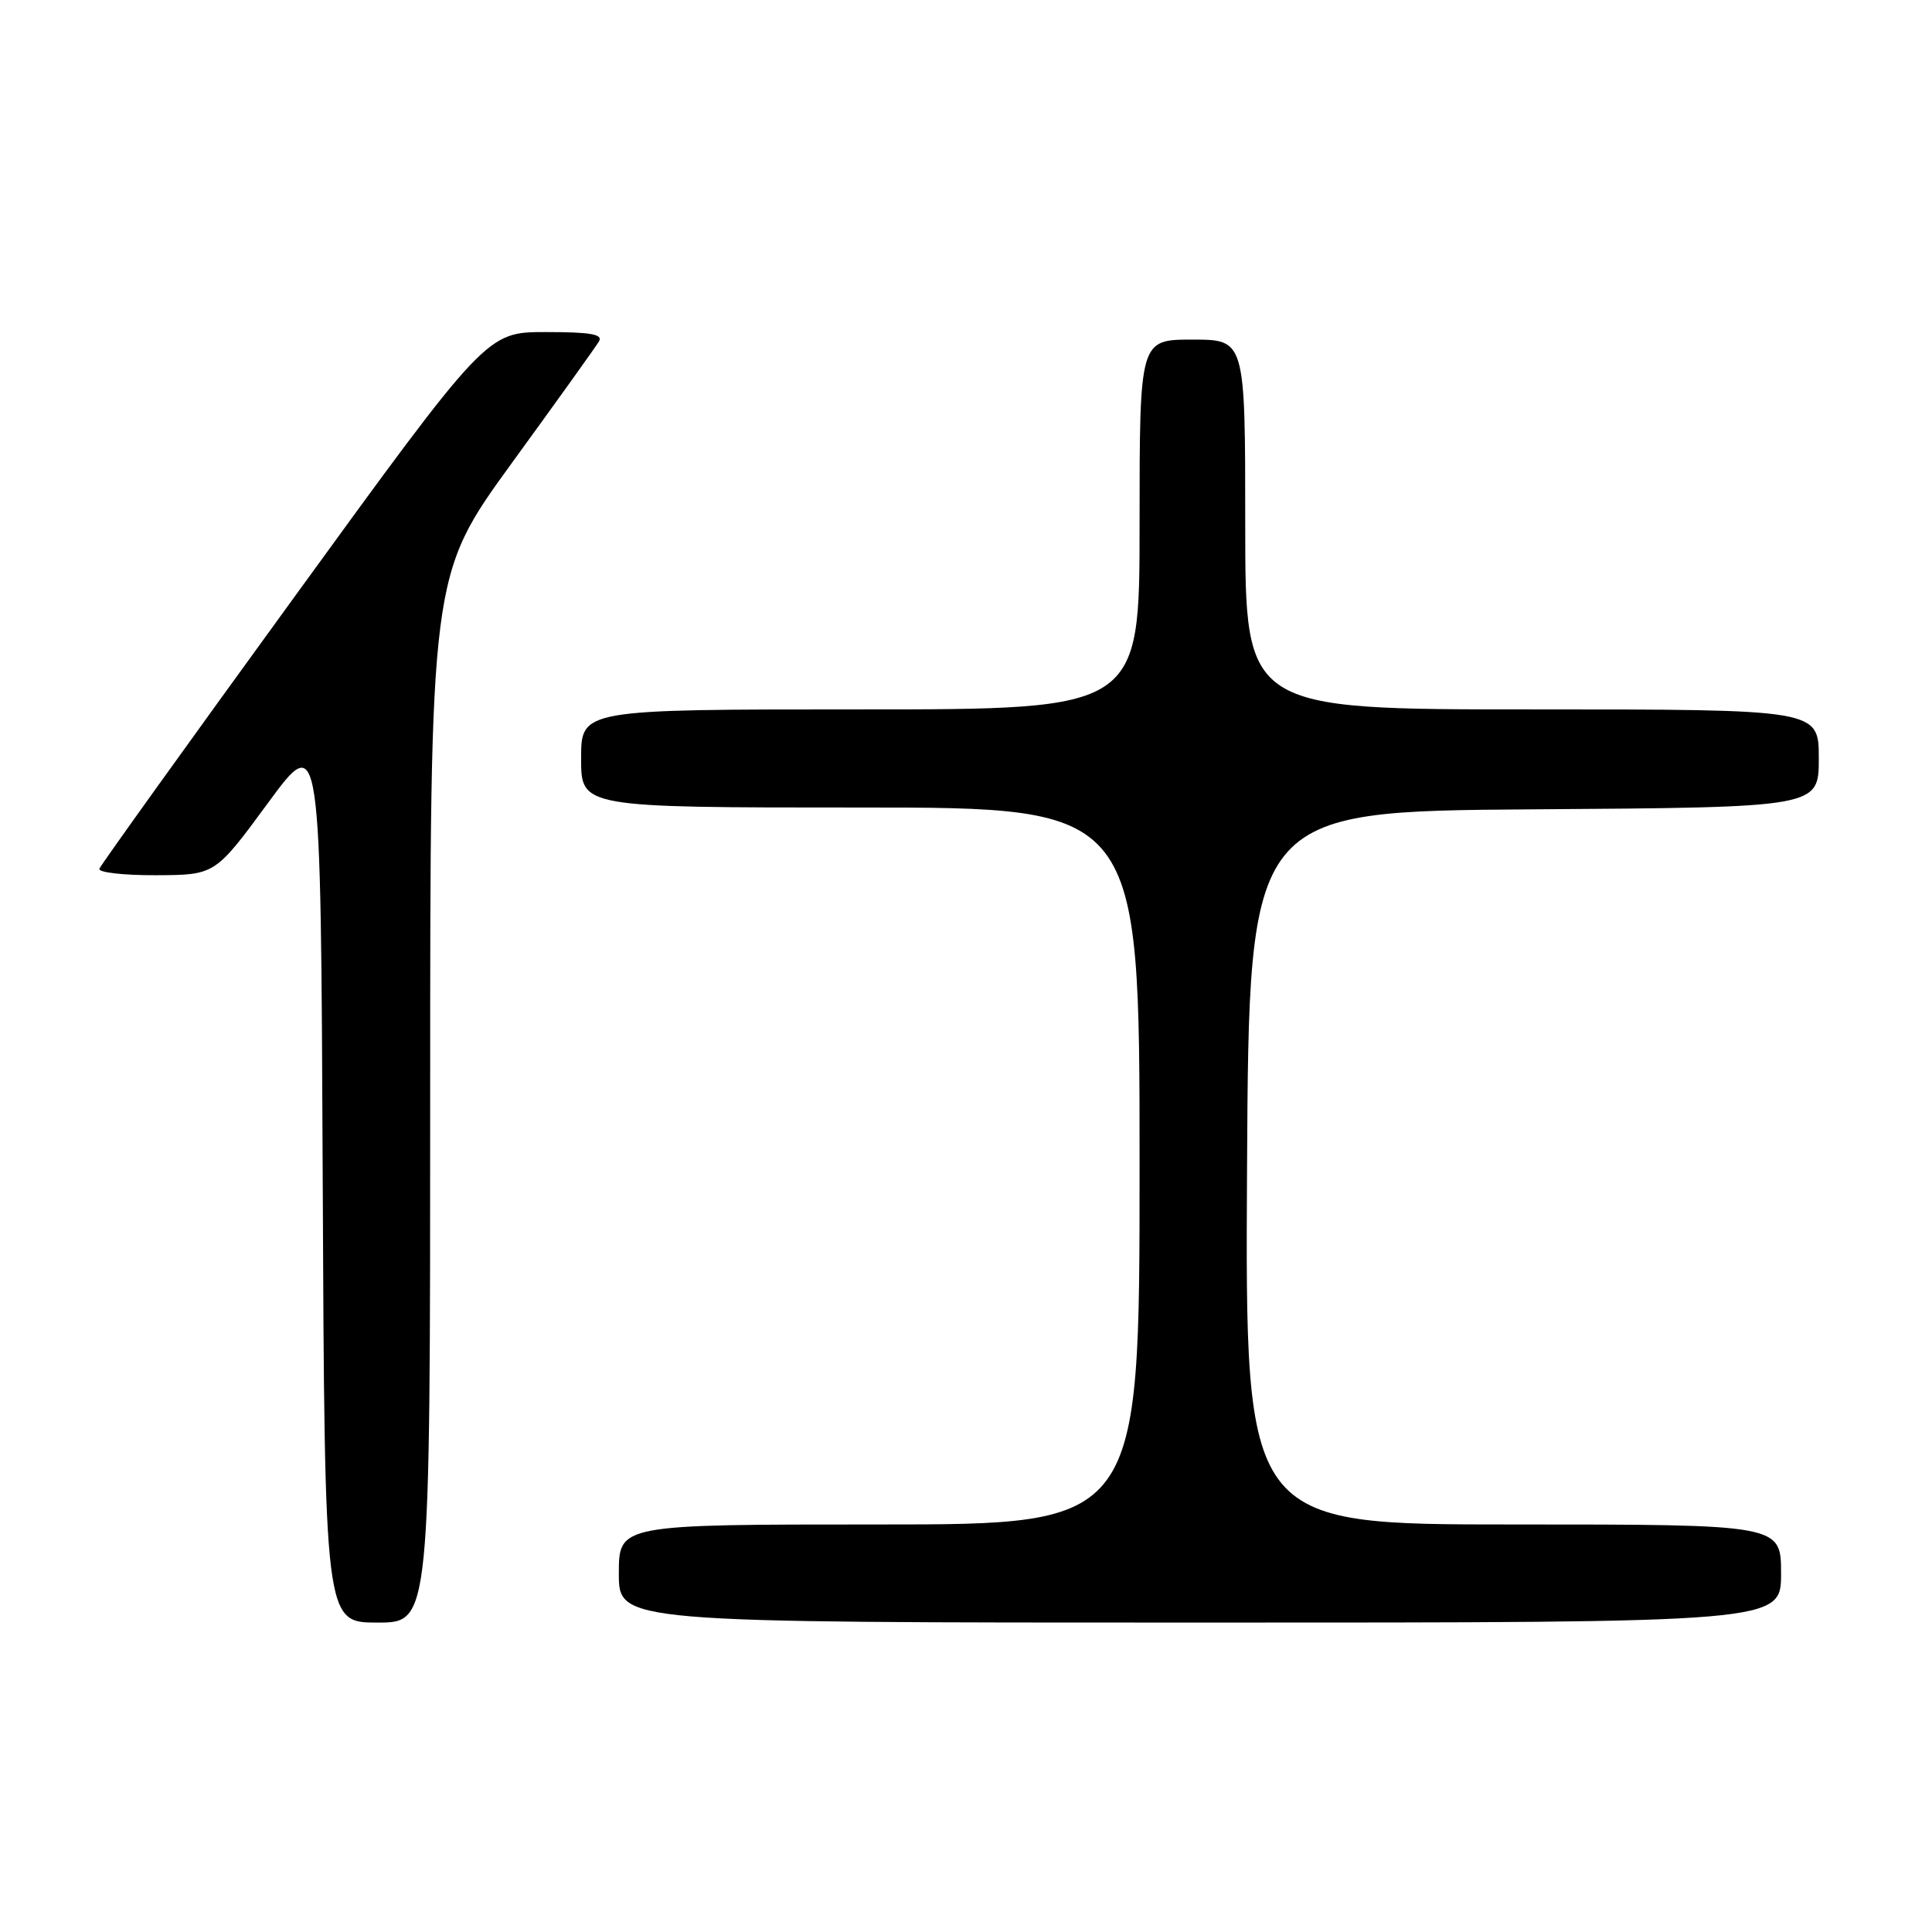 <?xml version="1.0" encoding="UTF-8" standalone="no"?>
<!DOCTYPE svg PUBLIC "-//W3C//DTD SVG 1.1//EN" "http://www.w3.org/Graphics/SVG/1.1/DTD/svg11.dtd" >
<svg xmlns="http://www.w3.org/2000/svg" xmlns:xlink="http://www.w3.org/1999/xlink" version="1.1" viewBox="0 0 256 256">
 <g >
 <path fill="currentColor"
d=" M 57.00 145.63 C 57.00 76.26 57.00 76.26 67.80 61.38 C 73.75 53.20 78.95 45.94 79.36 45.25 C 79.94 44.29 78.29 44.00 72.31 44.00 C 64.50 44.00 64.50 44.00 39.00 79.11 C 24.97 98.42 13.35 114.62 13.17 115.11 C 12.98 115.60 16.36 115.99 20.67 115.97 C 28.50 115.94 28.50 115.94 35.50 106.41 C 42.50 96.88 42.50 96.88 42.76 155.94 C 43.02 215.00 43.02 215.00 50.01 215.00 C 57.00 215.00 57.00 215.00 57.00 145.63 Z  M 236.00 208.50 C 236.00 202.00 236.00 202.00 200.49 202.00 C 164.98 202.00 164.98 202.00 165.24 154.75 C 165.50 107.50 165.50 107.50 203.25 107.24 C 241.00 106.98 241.00 106.98 241.00 100.49 C 241.00 94.00 241.00 94.00 203.00 94.00 C 165.00 94.00 165.00 94.00 165.00 69.50 C 165.00 45.00 165.00 45.00 158.00 45.00 C 151.00 45.00 151.00 45.00 151.00 69.50 C 151.00 94.00 151.00 94.00 114.00 94.00 C 77.00 94.00 77.00 94.00 77.00 100.50 C 77.00 107.00 77.00 107.00 114.00 107.00 C 151.00 107.00 151.00 107.00 151.00 154.50 C 151.00 202.00 151.00 202.00 116.50 202.00 C 82.00 202.00 82.00 202.00 82.00 208.50 C 82.00 215.00 82.00 215.00 159.00 215.00 C 236.00 215.00 236.00 215.00 236.00 208.50 Z "/>
</g>
</svg>